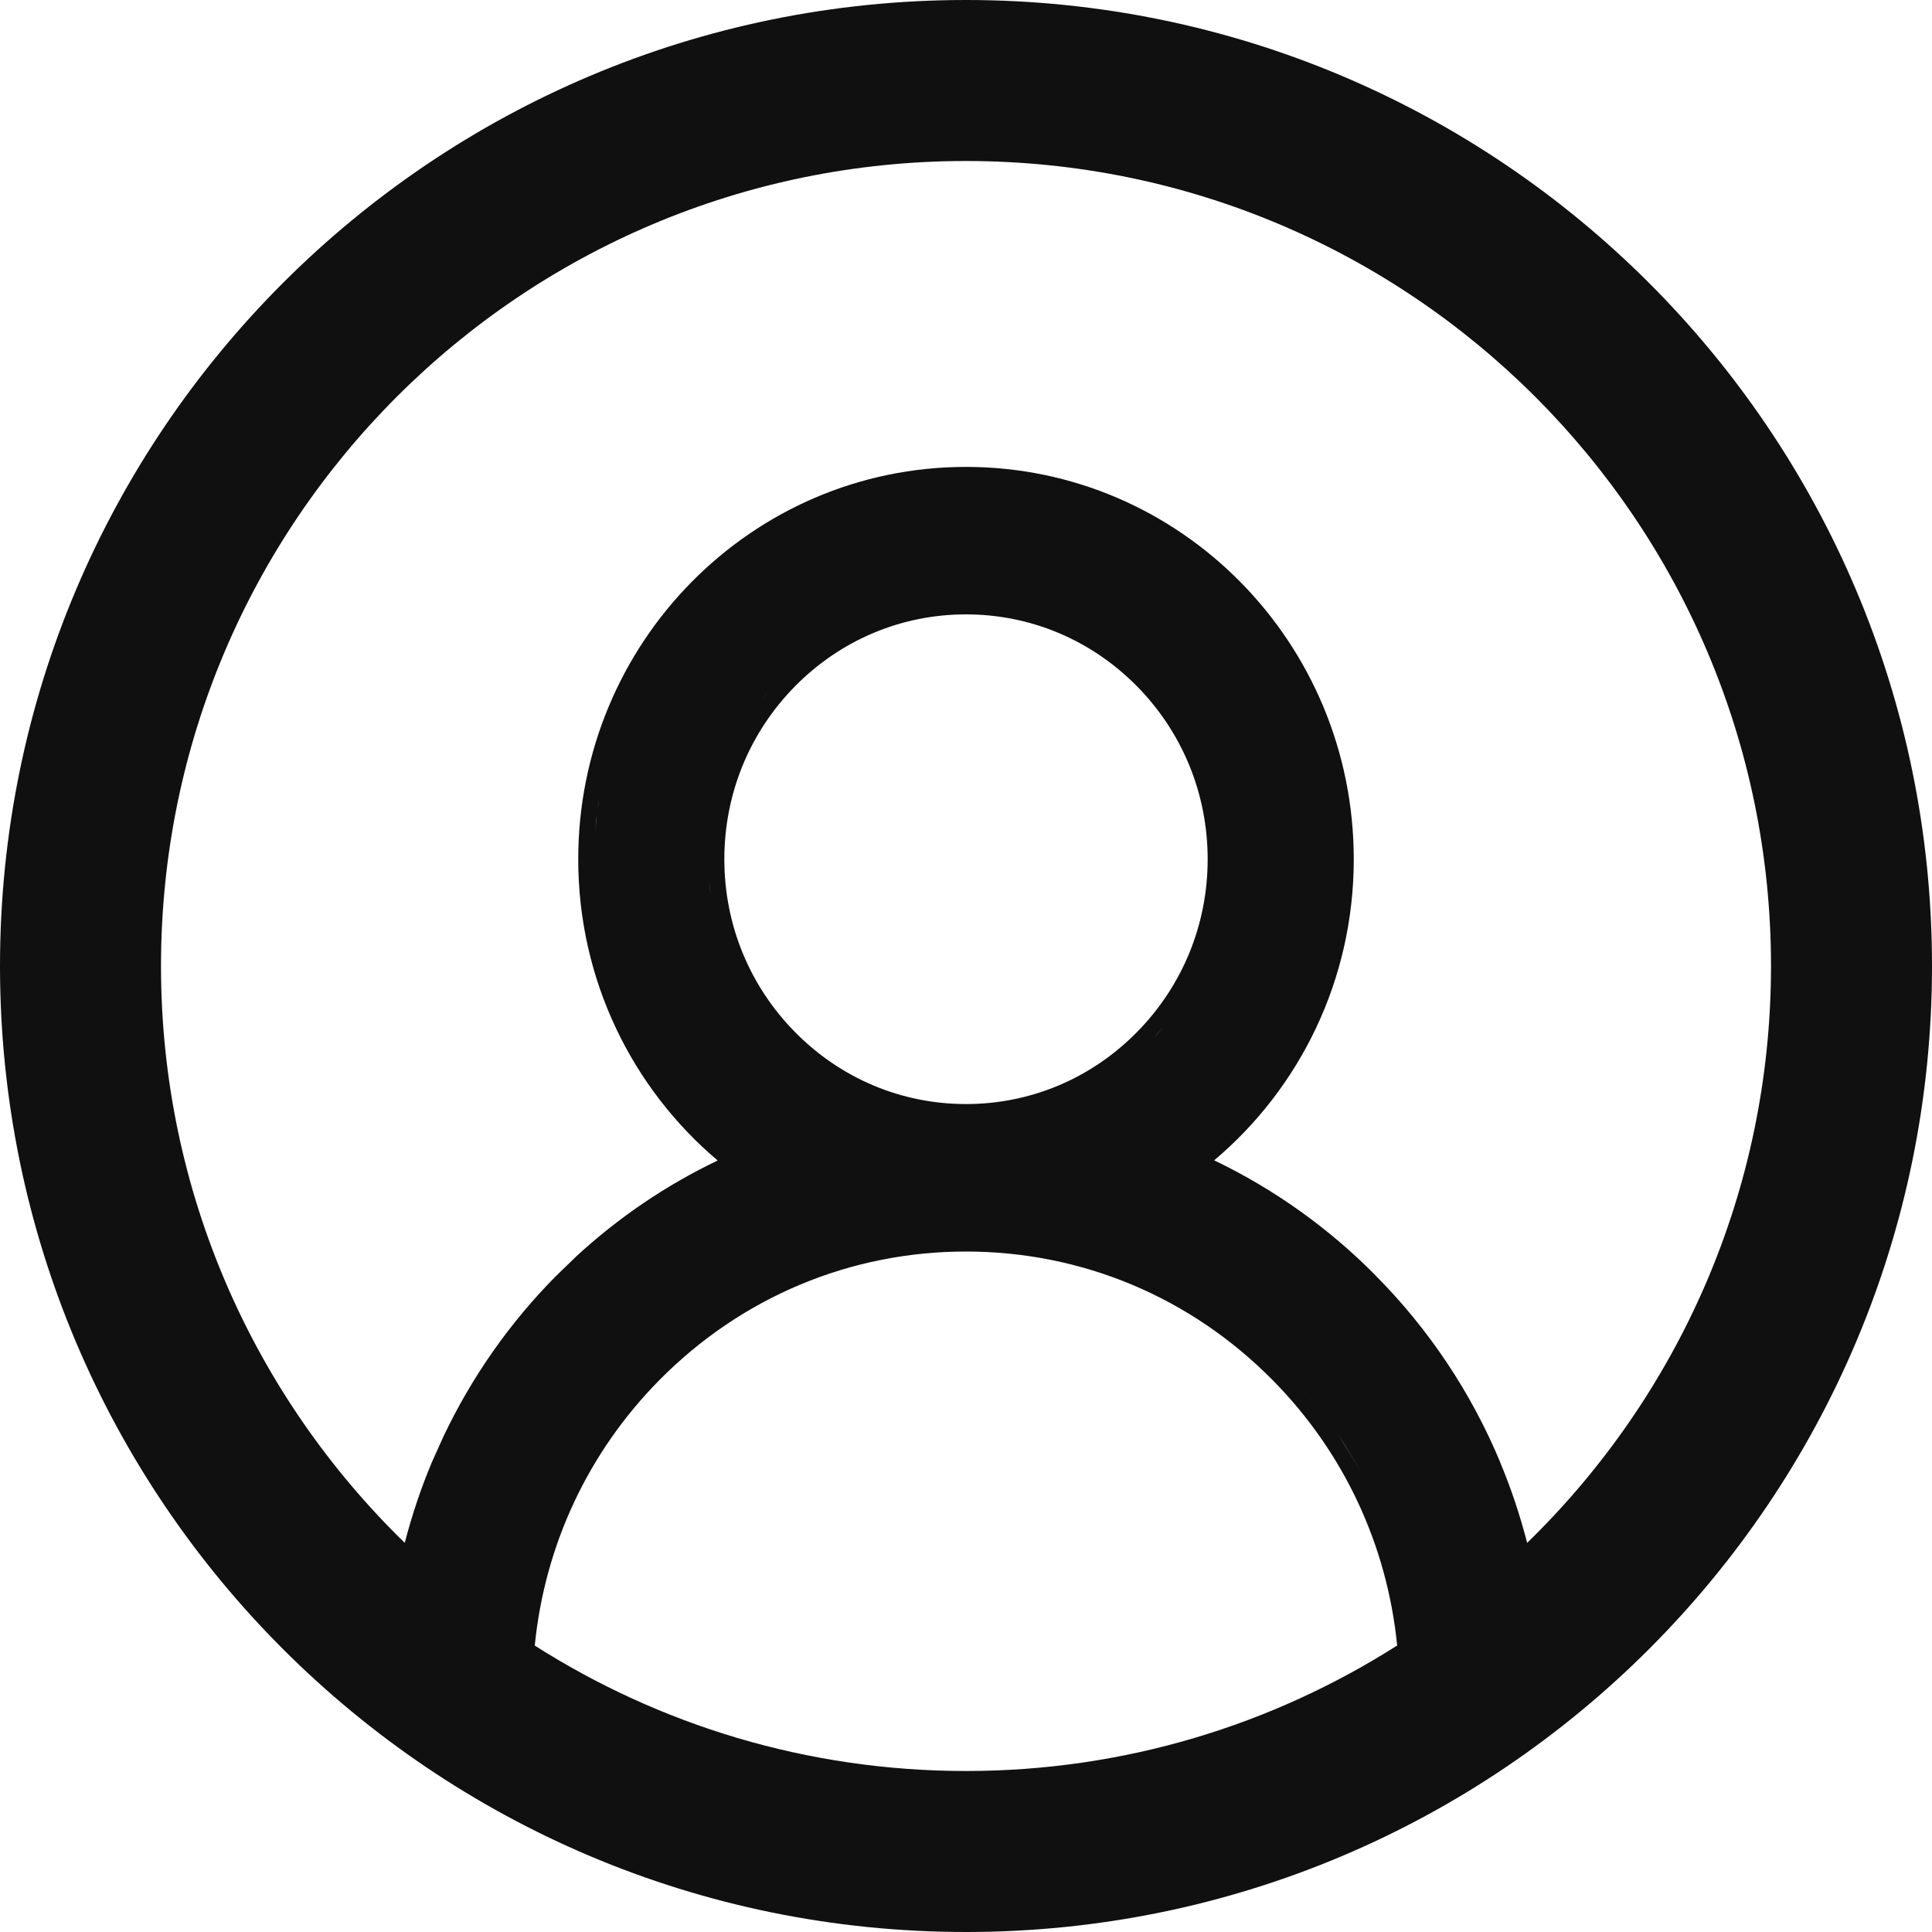 <svg width="24" height="24" viewBox="0 0 24 24" fill="none" xmlns="http://www.w3.org/2000/svg">
<path d="M12 0C18.627 0 24 5.373 24 12C24 18.627 18.627 24 12 24C5.373 24 0 18.627 0 12C0 5.373 5.373 0 12 0ZM12 15.547C10.561 15.547 9.21 16.113 8.191 17.144C7.305 18.041 6.767 19.196 6.643 20.442C8.191 21.427 10.028 22 12 22C13.971 22 15.808 21.426 17.356 20.441C17.232 19.195 16.695 18.041 15.809 17.144C14.79 16.113 13.439 15.547 12 15.547ZM12 2C6.477 2 2 6.477 2 12C2 14.811 3.161 17.349 5.028 19.166C5.116 18.826 5.228 18.491 5.364 18.166L5.508 17.846C5.859 17.106 6.332 16.431 6.907 15.851L7.16 15.606C7.686 15.122 8.274 14.723 8.915 14.416C7.856 13.521 7.183 12.177 7.183 10.674C7.183 7.984 9.337 5.8 12 5.8C14.663 5.8 16.817 7.984 16.817 10.674C16.817 12.177 16.142 13.521 15.083 14.414C15.829 14.772 16.509 15.257 17.093 15.849H17.092C17.75 16.512 18.275 17.298 18.636 18.164H18.635C18.772 18.491 18.883 18.826 18.971 19.166C20.838 17.349 22 14.811 22 12C22 6.477 17.523 2 12 2ZM16.773 18.061C16.819 18.137 16.864 18.213 16.906 18.291C16.822 18.135 16.73 17.984 16.631 17.836L16.773 18.061ZM16.137 17.2C16.257 17.334 16.37 17.474 16.477 17.617L16.312 17.405C16.256 17.336 16.197 17.267 16.137 17.2ZM12 7.632C11.2 7.632 10.447 7.948 9.879 8.522C9.311 9.097 8.998 9.861 8.998 10.674C8.998 11.486 9.311 12.249 9.879 12.824C10.447 13.399 11.2 13.715 12 13.715C12.8 13.715 13.553 13.399 14.121 12.824C14.689 12.249 15.002 11.486 15.002 10.674C15.002 9.861 14.689 9.097 14.121 8.522C13.553 7.948 12.8 7.632 12 7.632ZM14.264 12.965L14.374 12.848C14.402 12.816 14.428 12.784 14.455 12.752C14.394 12.825 14.331 12.896 14.264 12.965ZM8.813 10.995C8.817 11.035 8.823 11.075 8.828 11.115C8.816 11.023 8.806 10.929 8.802 10.835L8.813 10.995ZM7.406 10.196C7.399 10.271 7.394 10.347 7.39 10.423C7.395 10.317 7.405 10.212 7.417 10.107C7.413 10.137 7.409 10.166 7.406 10.196ZM16.564 9.962H16.564H16.564ZM7.436 9.962C7.431 9.991 7.428 10.02 7.424 10.049C7.438 9.942 7.455 9.836 7.477 9.731L7.436 9.962ZM9.522 8.621C9.501 8.648 9.479 8.675 9.458 8.703C9.511 8.633 9.567 8.565 9.626 8.499L9.522 8.621Z" fill="#101010"/>
</svg>

